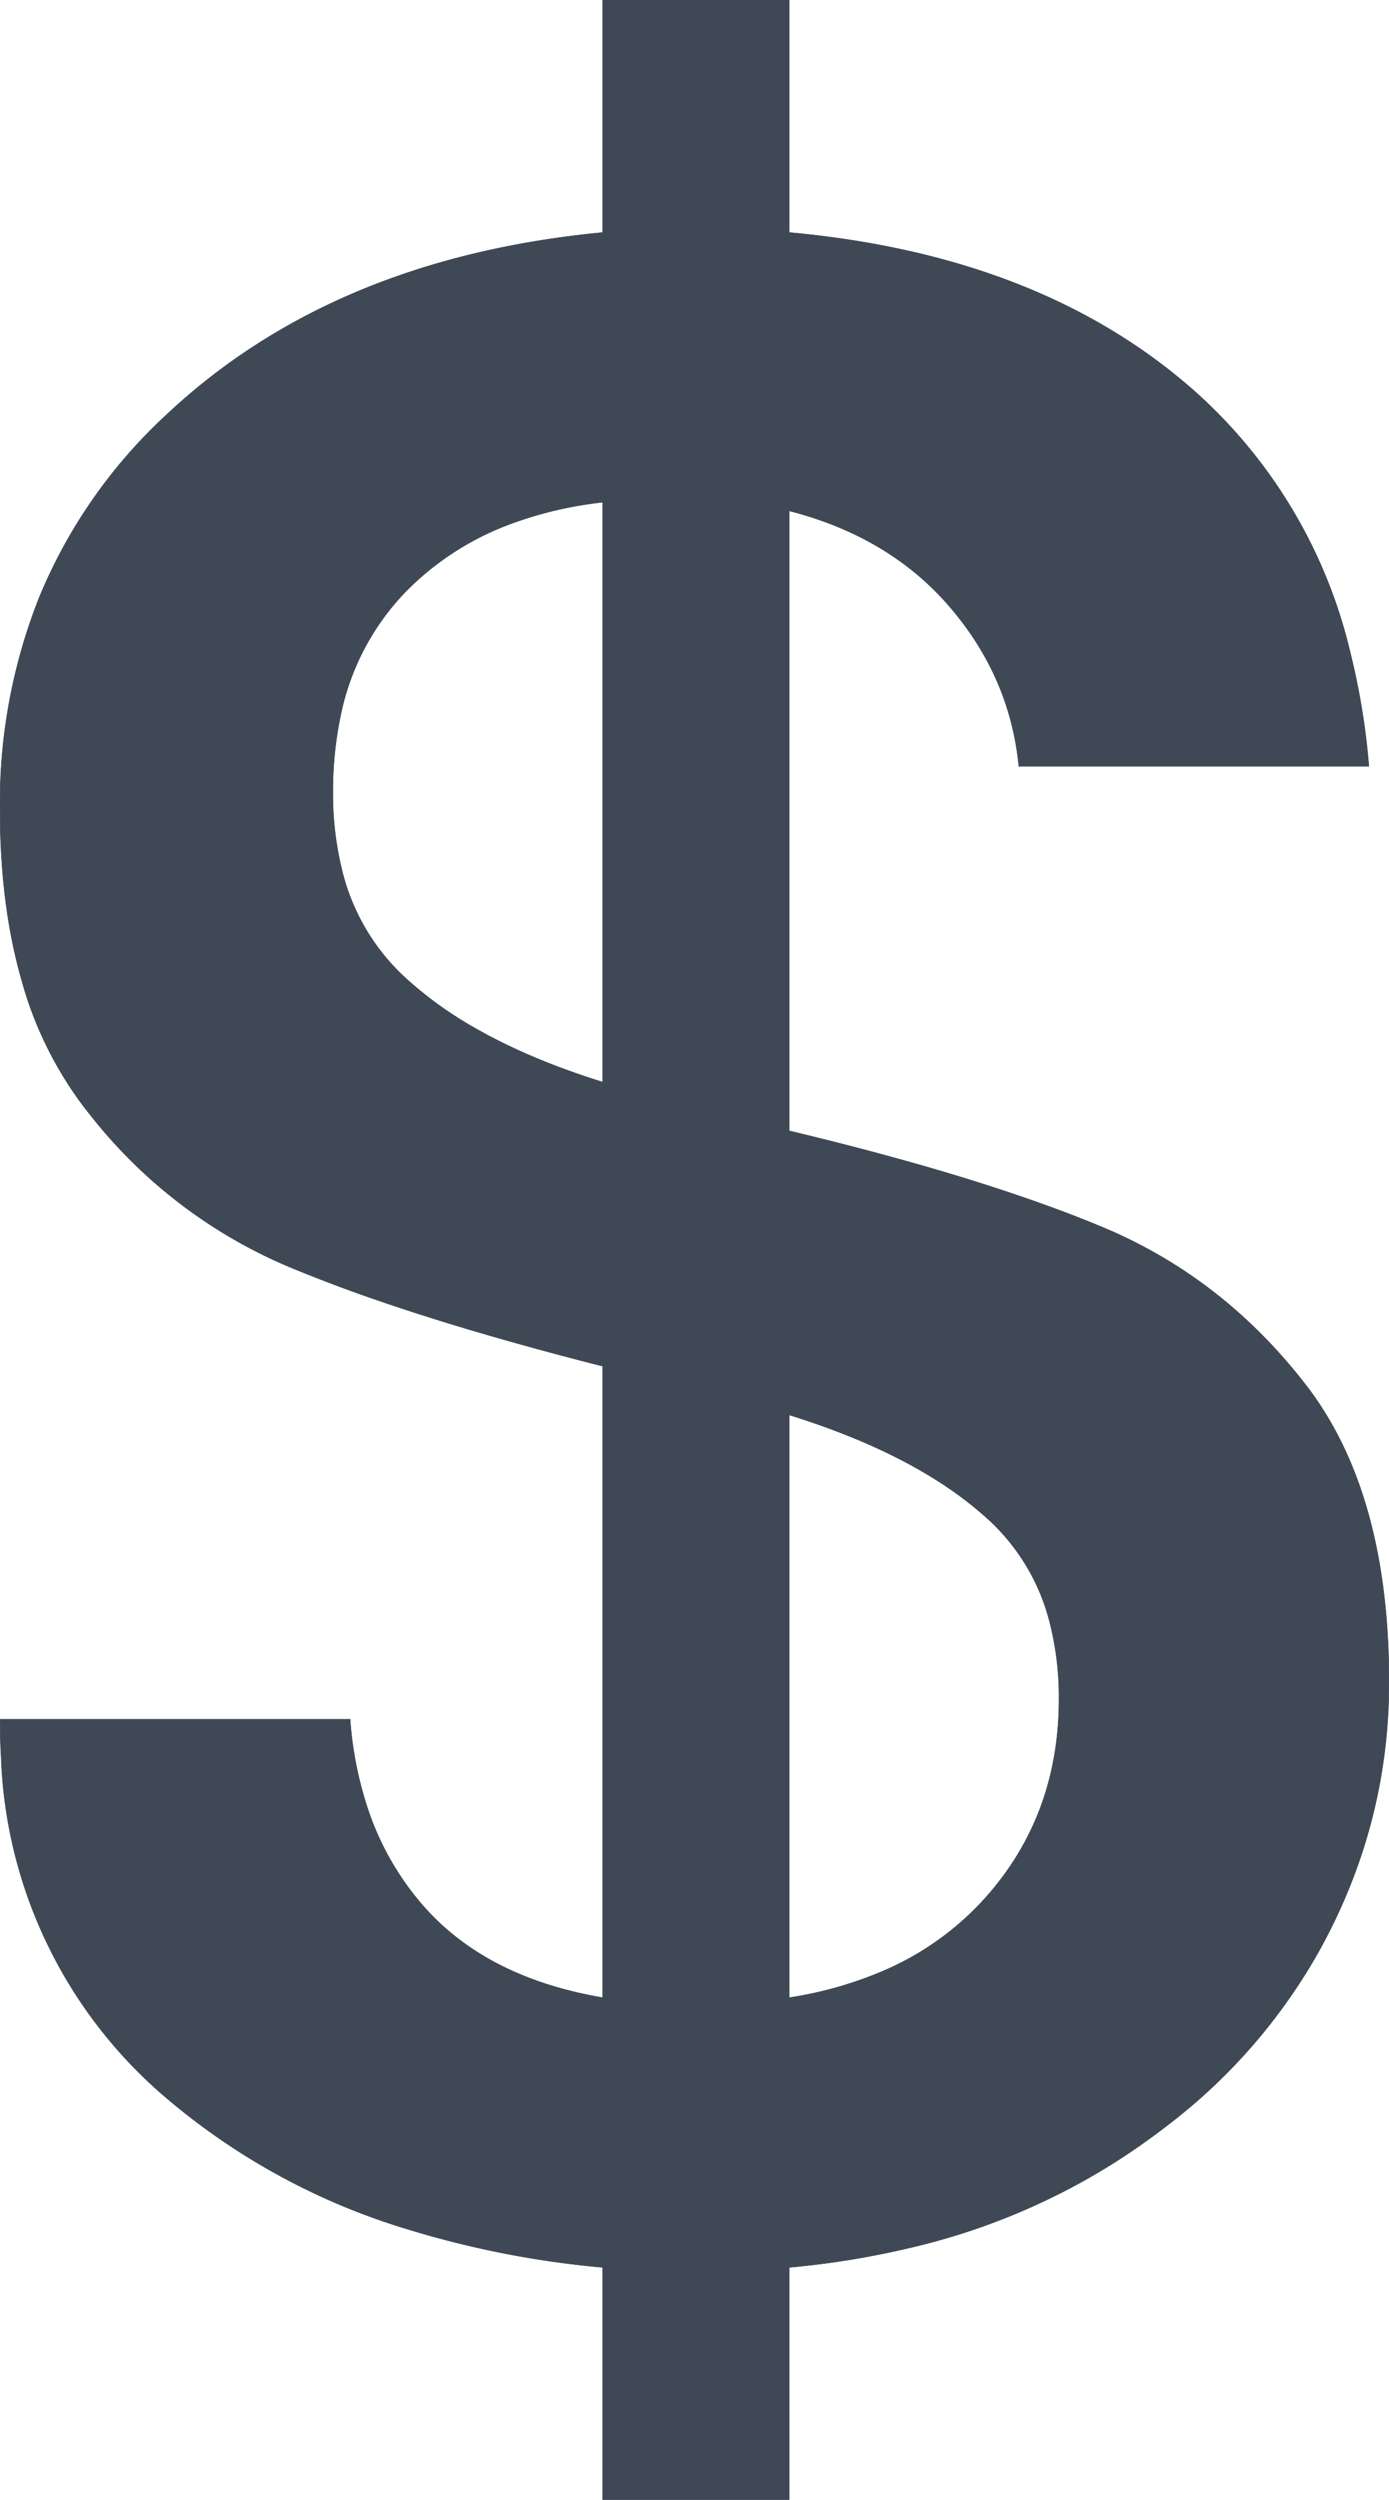 <svg width="121.004" height="217.75" viewBox="0 0 121.004 217.75" xmlns="http://www.w3.org/2000/svg"><g id="svgGroup" stroke-linecap="round" fill-rule="evenodd" font-size="9pt" stroke="#3f4855" stroke-width="0.01mm" fill="#3f4855" style="stroke:#3f4855;stroke-width:0.01mm;fill:#3f4855"><path d="M 68.753 197.5 L 68.753 217.75 L 52.503 217.75 L 52.503 197.5 A 83.134 83.134 0 0 1 35.206 194.08 A 58.378 58.378 0 0 1 14.503 182.75 A 40.834 40.834 0 0 1 0.092 152.904 A 55.428 55.428 0 0 1 0.003 149.75 L 30.503 149.75 A 31.858 31.858 0 0 0 32.069 157.635 A 24.715 24.715 0 0 0 36.753 165.875 Q 42.253 172.25 52.503 174 L 52.503 119 A 299.059 299.059 0 0 1 41.726 116.063 Q 36.935 114.655 32.817 113.233 A 130.364 130.364 0 0 1 25.253 110.375 A 43.5 43.5 0 0 1 7.842 97.089 A 51.13 51.13 0 0 1 7.378 96.5 A 32.556 32.556 0 0 1 1.905 85.453 Q 0.598 80.933 0.189 75.561 A 66.763 66.763 0 0 1 0.003 70.5 A 48.557 48.557 0 0 1 3.398 52.087 A 44.956 44.956 0 0 1 14.503 36.125 Q 29.003 22.5 52.503 20.25 L 52.503 0 L 68.753 0 L 68.753 20.25 Q 90.753 22.25 104.128 34.125 A 44.023 44.023 0 0 1 117.652 56.93 A 61.46 61.46 0 0 1 119.253 66.75 L 88.753 66.75 Q 88.003 59 82.753 52.875 Q 77.503 46.75 68.753 44.5 L 68.753 98.5 A 271.288 271.288 0 0 1 79.53 101.294 Q 89.113 104.004 96.003 106.875 Q 106.503 111.25 113.753 120.625 Q 119.812 128.459 120.807 141.268 A 67.533 67.533 0 0 1 121.003 146.5 Q 121.003 159 114.878 170 A 49.578 49.578 0 0 1 101.798 185.051 A 61.204 61.204 0 0 1 96.878 188.5 A 57.923 57.923 0 0 1 79.408 195.76 A 74.498 74.498 0 0 1 68.753 197.5 Z M 52.503 94.25 L 52.503 43.75 A 33.675 33.675 0 0 0 44.491 45.632 A 24.859 24.859 0 0 0 35.378 51.5 A 21.725 21.725 0 0 0 29.626 62.564 A 31.631 31.631 0 0 0 29.003 69 A 27.555 27.555 0 0 0 29.76 75.651 A 18.692 18.692 0 0 0 35.128 85 A 33.134 33.134 0 0 0 41.338 89.526 Q 44.455 91.316 48.289 92.791 A 68.029 68.029 0 0 0 52.503 94.25 Z M 68.753 123.25 L 68.753 174 A 33.75 33.75 0 0 0 76.907 171.691 A 25.318 25.318 0 0 0 86.003 165.125 Q 92.253 158 92.253 148 A 26.223 26.223 0 0 0 91.479 141.443 A 18.183 18.183 0 0 0 86.128 132.375 Q 80.003 126.75 68.753 123.25 Z" vector-effect="non-scaling-stroke"/></g></svg>
